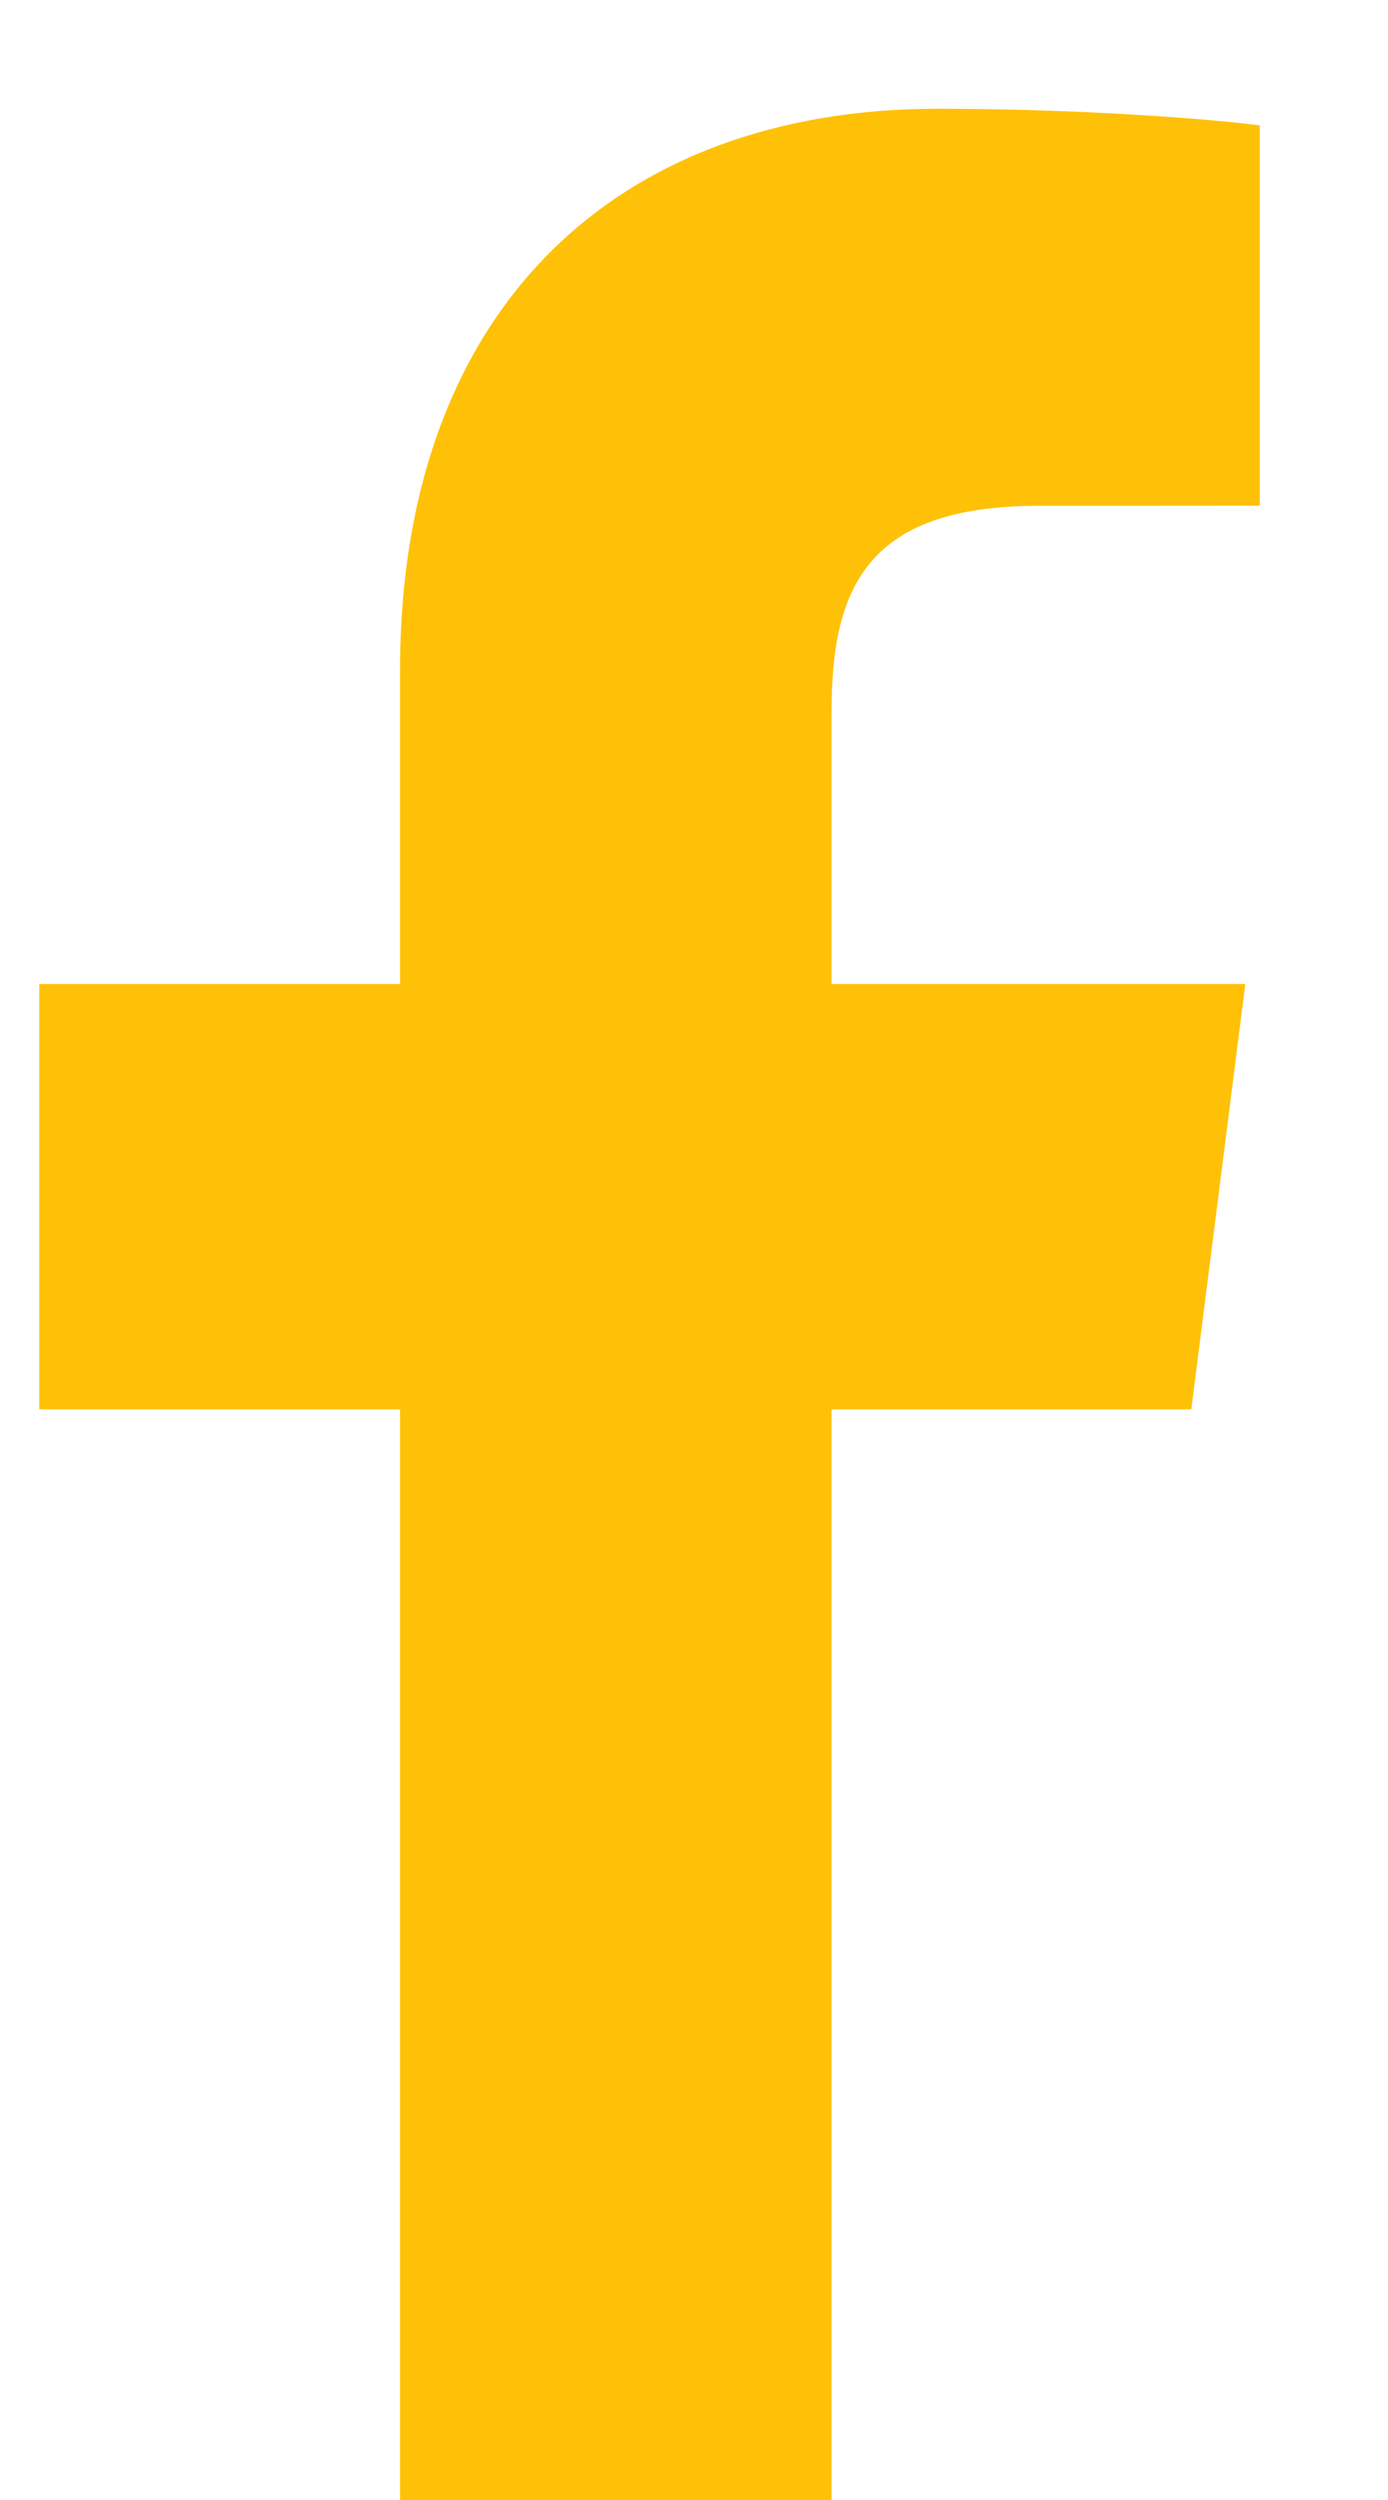 <?xml version="1.0" encoding="UTF-8"?>
<svg width="10px" height="18px" viewBox="0 0 10 18" version="1.1" xmlns="http://www.w3.org/2000/svg" xmlns:xlink="http://www.w3.org/1999/xlink">
    <!-- Generator: Sketch 48.2 (47327) - http://www.bohemiancoding.com/sketch -->
    <title>fb</title>
    <desc>Created with Sketch.</desc>
    <defs></defs>
    <g id="bee-v3/01-hero" stroke="none" stroke-width="1" fill="none" fill-rule="evenodd" transform="translate(-741, -646)">
        <g id="hero-content" fill="#FFC107">
            <g id="social-icons" transform="translate(595, 646)">
                <path d="M155.076,3.641 L153.483,3.642 C152.233,3.642 151.991,4.245 151.991,5.131 L151.991,7.085 L154.972,7.085 L154.583,10.147 L151.991,10.147 L151.991,18 L148.882,18 L148.882,10.147 L146.283,10.147 L146.283,7.085 L148.882,7.085 L148.882,4.829 C148.882,2.208 150.456,0.783 152.754,0.783 C153.854,0.783 154.8,0.865 155.076,0.903 L155.076,3.641 Z" id="fb"></path>
            </g>
        </g>
    </g>
</svg>